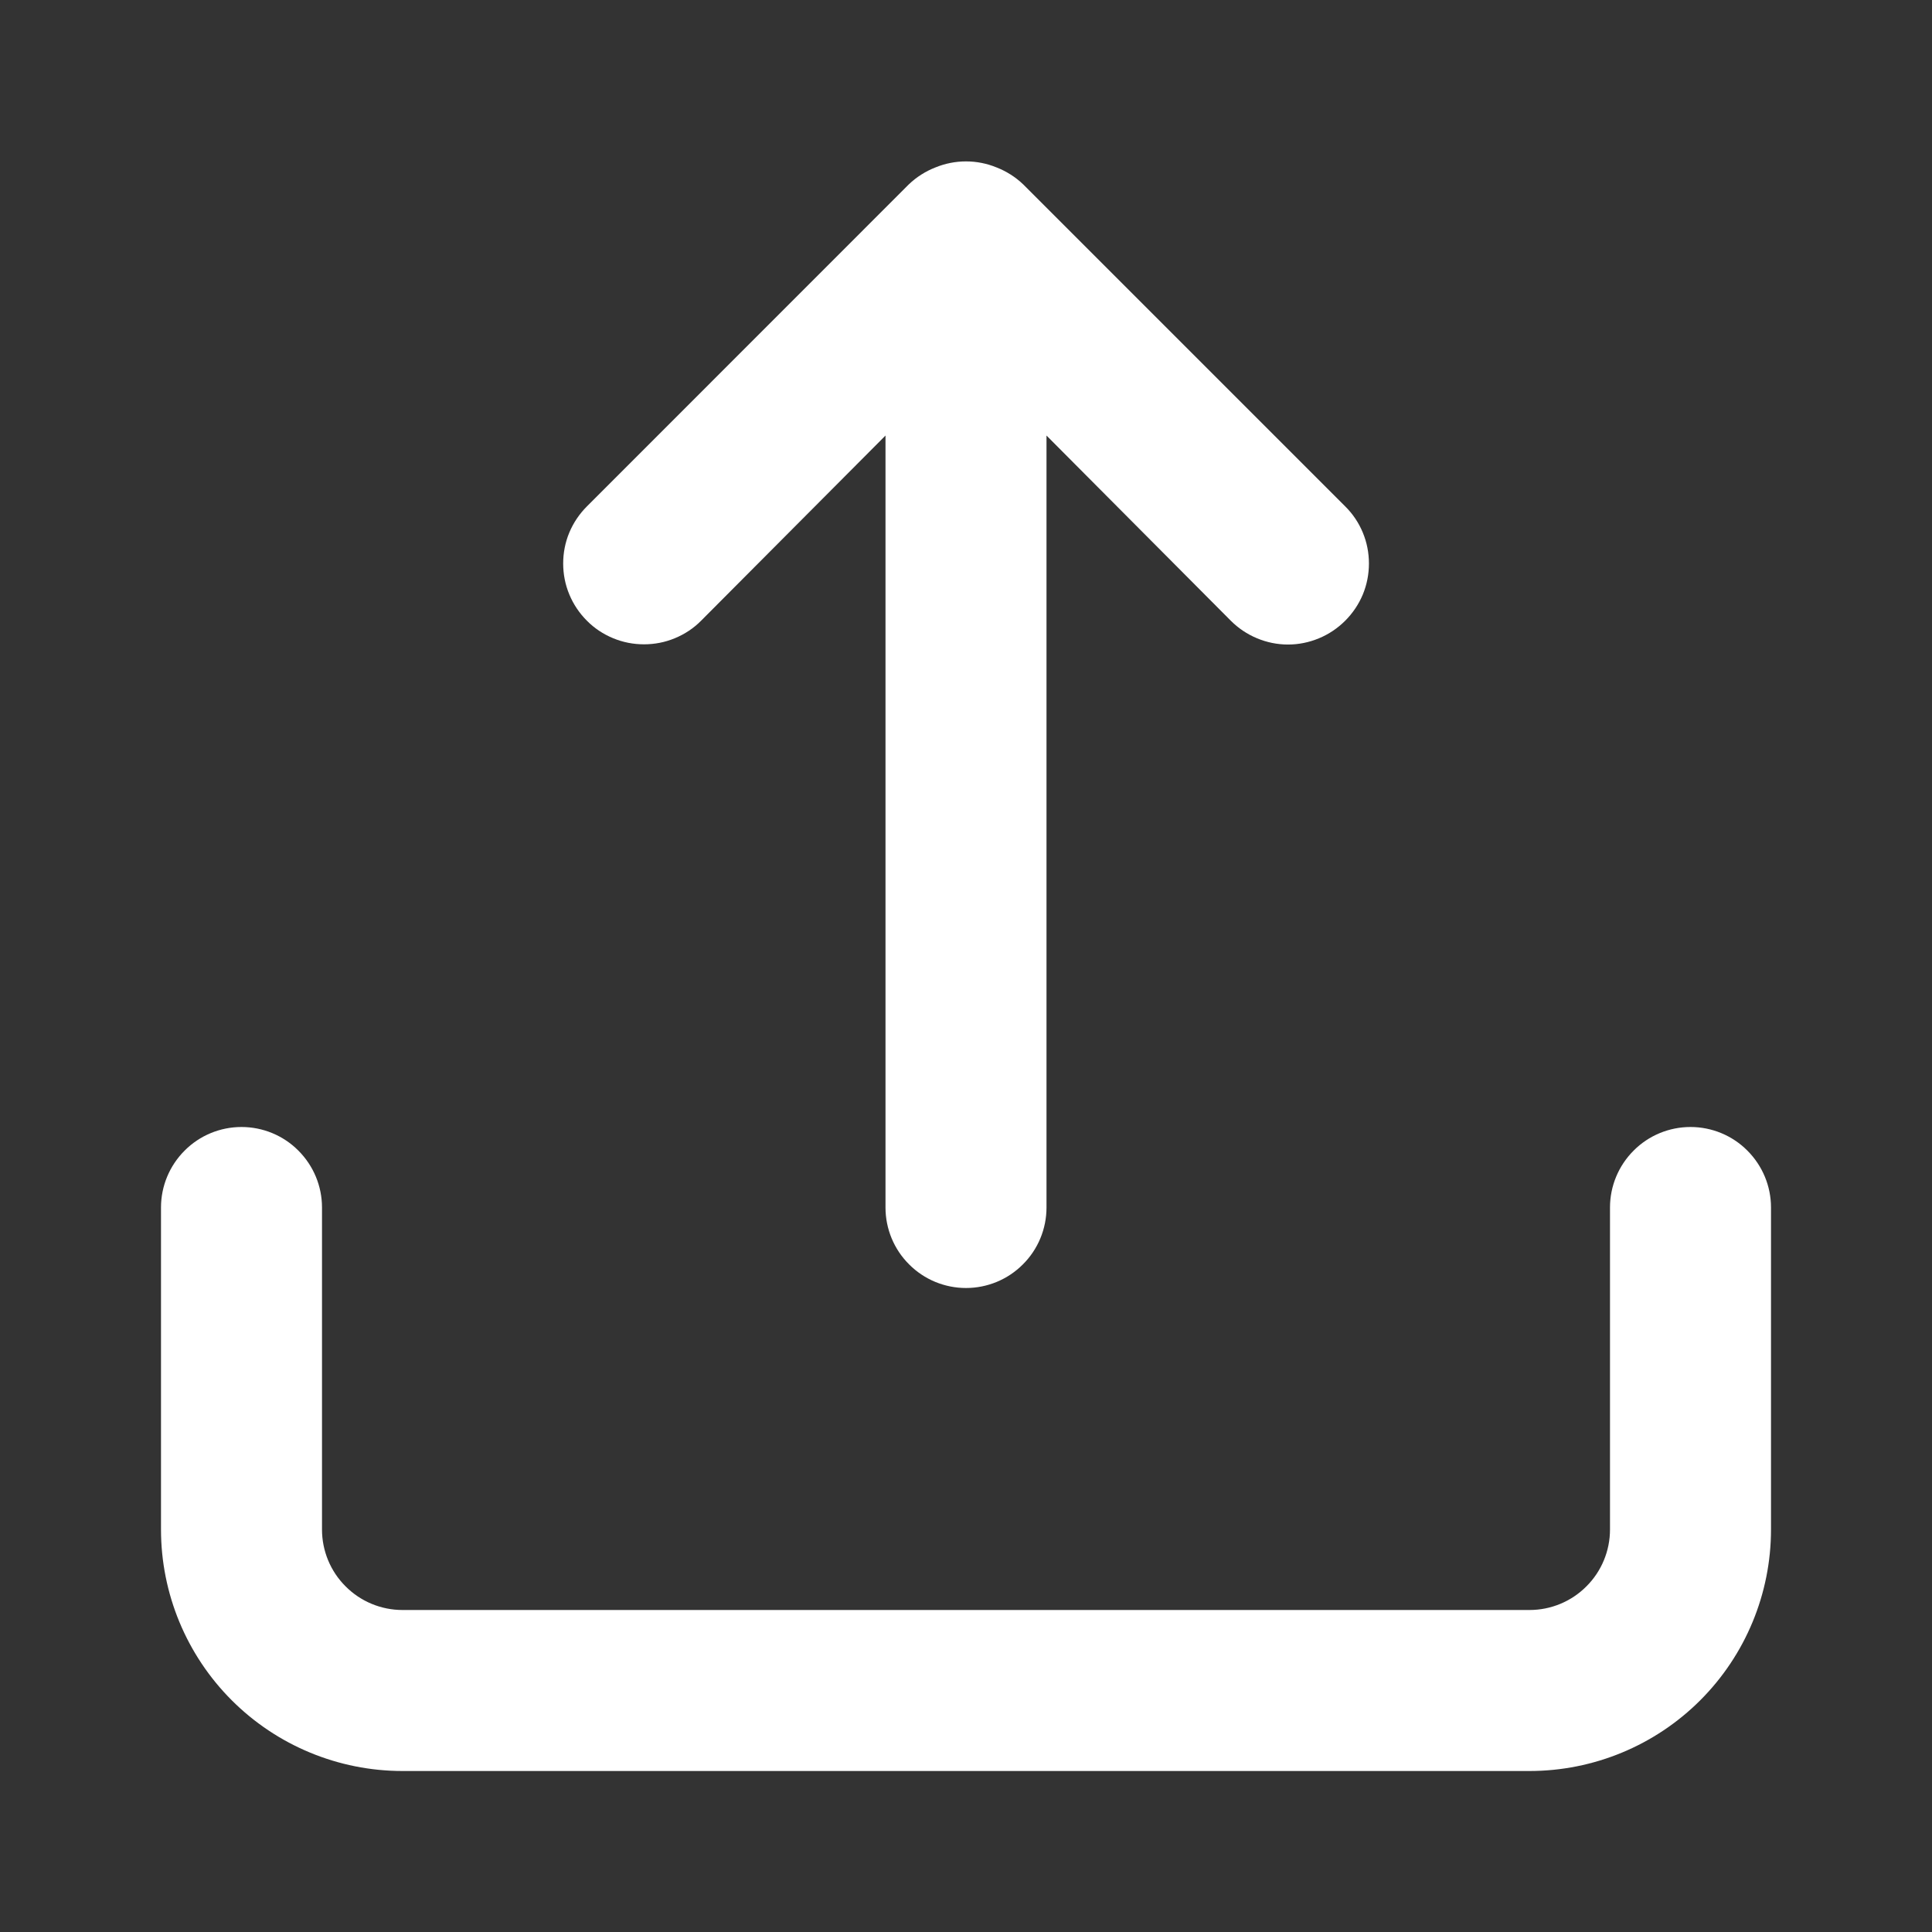 <svg width="18" height="18" viewBox="0 0 18 18" fill="none" xmlns="http://www.w3.org/2000/svg">
<rect x="0" y="0" width="18" height="18" fill="#333333" stroke="none"/>
<path d="M6.532 5.783L8.25 4.058V11.25C8.25 11.449 8.329 11.64 8.47 11.78C8.61 11.921 8.801 12 9 12C9.199 12 9.39 11.921 9.53 11.78C9.671 11.64 9.75 11.449 9.75 11.25V4.058L11.467 5.783C11.537 5.853 11.62 5.909 11.712 5.947C11.803 5.985 11.901 6.005 12 6.005C12.099 6.005 12.197 5.985 12.288 5.947C12.38 5.909 12.463 5.853 12.533 5.783C12.603 5.713 12.659 5.63 12.697 5.539C12.735 5.447 12.754 5.349 12.754 5.25C12.754 5.151 12.735 5.053 12.697 4.962C12.659 4.87 12.603 4.787 12.533 4.718L9.533 1.718C9.461 1.649 9.377 1.596 9.285 1.56C9.102 1.485 8.898 1.485 8.715 1.56C8.623 1.596 8.539 1.649 8.467 1.718L5.468 4.718C5.398 4.788 5.342 4.871 5.304 4.962C5.266 5.053 5.247 5.151 5.247 5.25C5.247 5.349 5.266 5.447 5.304 5.538C5.342 5.63 5.398 5.713 5.468 5.783C5.537 5.853 5.62 5.908 5.712 5.946C5.803 5.984 5.901 6.003 6 6.003C6.099 6.003 6.197 5.984 6.288 5.946C6.38 5.908 6.463 5.853 6.532 5.783ZM15.75 10.5C15.551 10.5 15.36 10.579 15.22 10.72C15.079 10.861 15 11.051 15 11.25V14.25C15 14.449 14.921 14.64 14.78 14.78C14.64 14.921 14.449 15 14.25 15H3.75C3.551 15 3.36 14.921 3.22 14.78C3.079 14.64 3 14.449 3 14.25V11.25C3 11.051 2.921 10.861 2.78 10.72C2.64 10.579 2.449 10.5 2.25 10.5C2.051 10.5 1.86 10.579 1.72 10.72C1.579 10.861 1.5 11.051 1.5 11.25V14.25C1.5 14.847 1.737 15.419 2.159 15.841C2.581 16.263 3.153 16.5 3.75 16.5H14.25C14.847 16.5 15.419 16.263 15.841 15.841C16.263 15.419 16.5 14.847 16.5 14.25V11.25C16.5 11.051 16.421 10.861 16.28 10.72C16.14 10.579 15.949 10.5 15.75 10.5Z" fill="white"/>
</svg>
